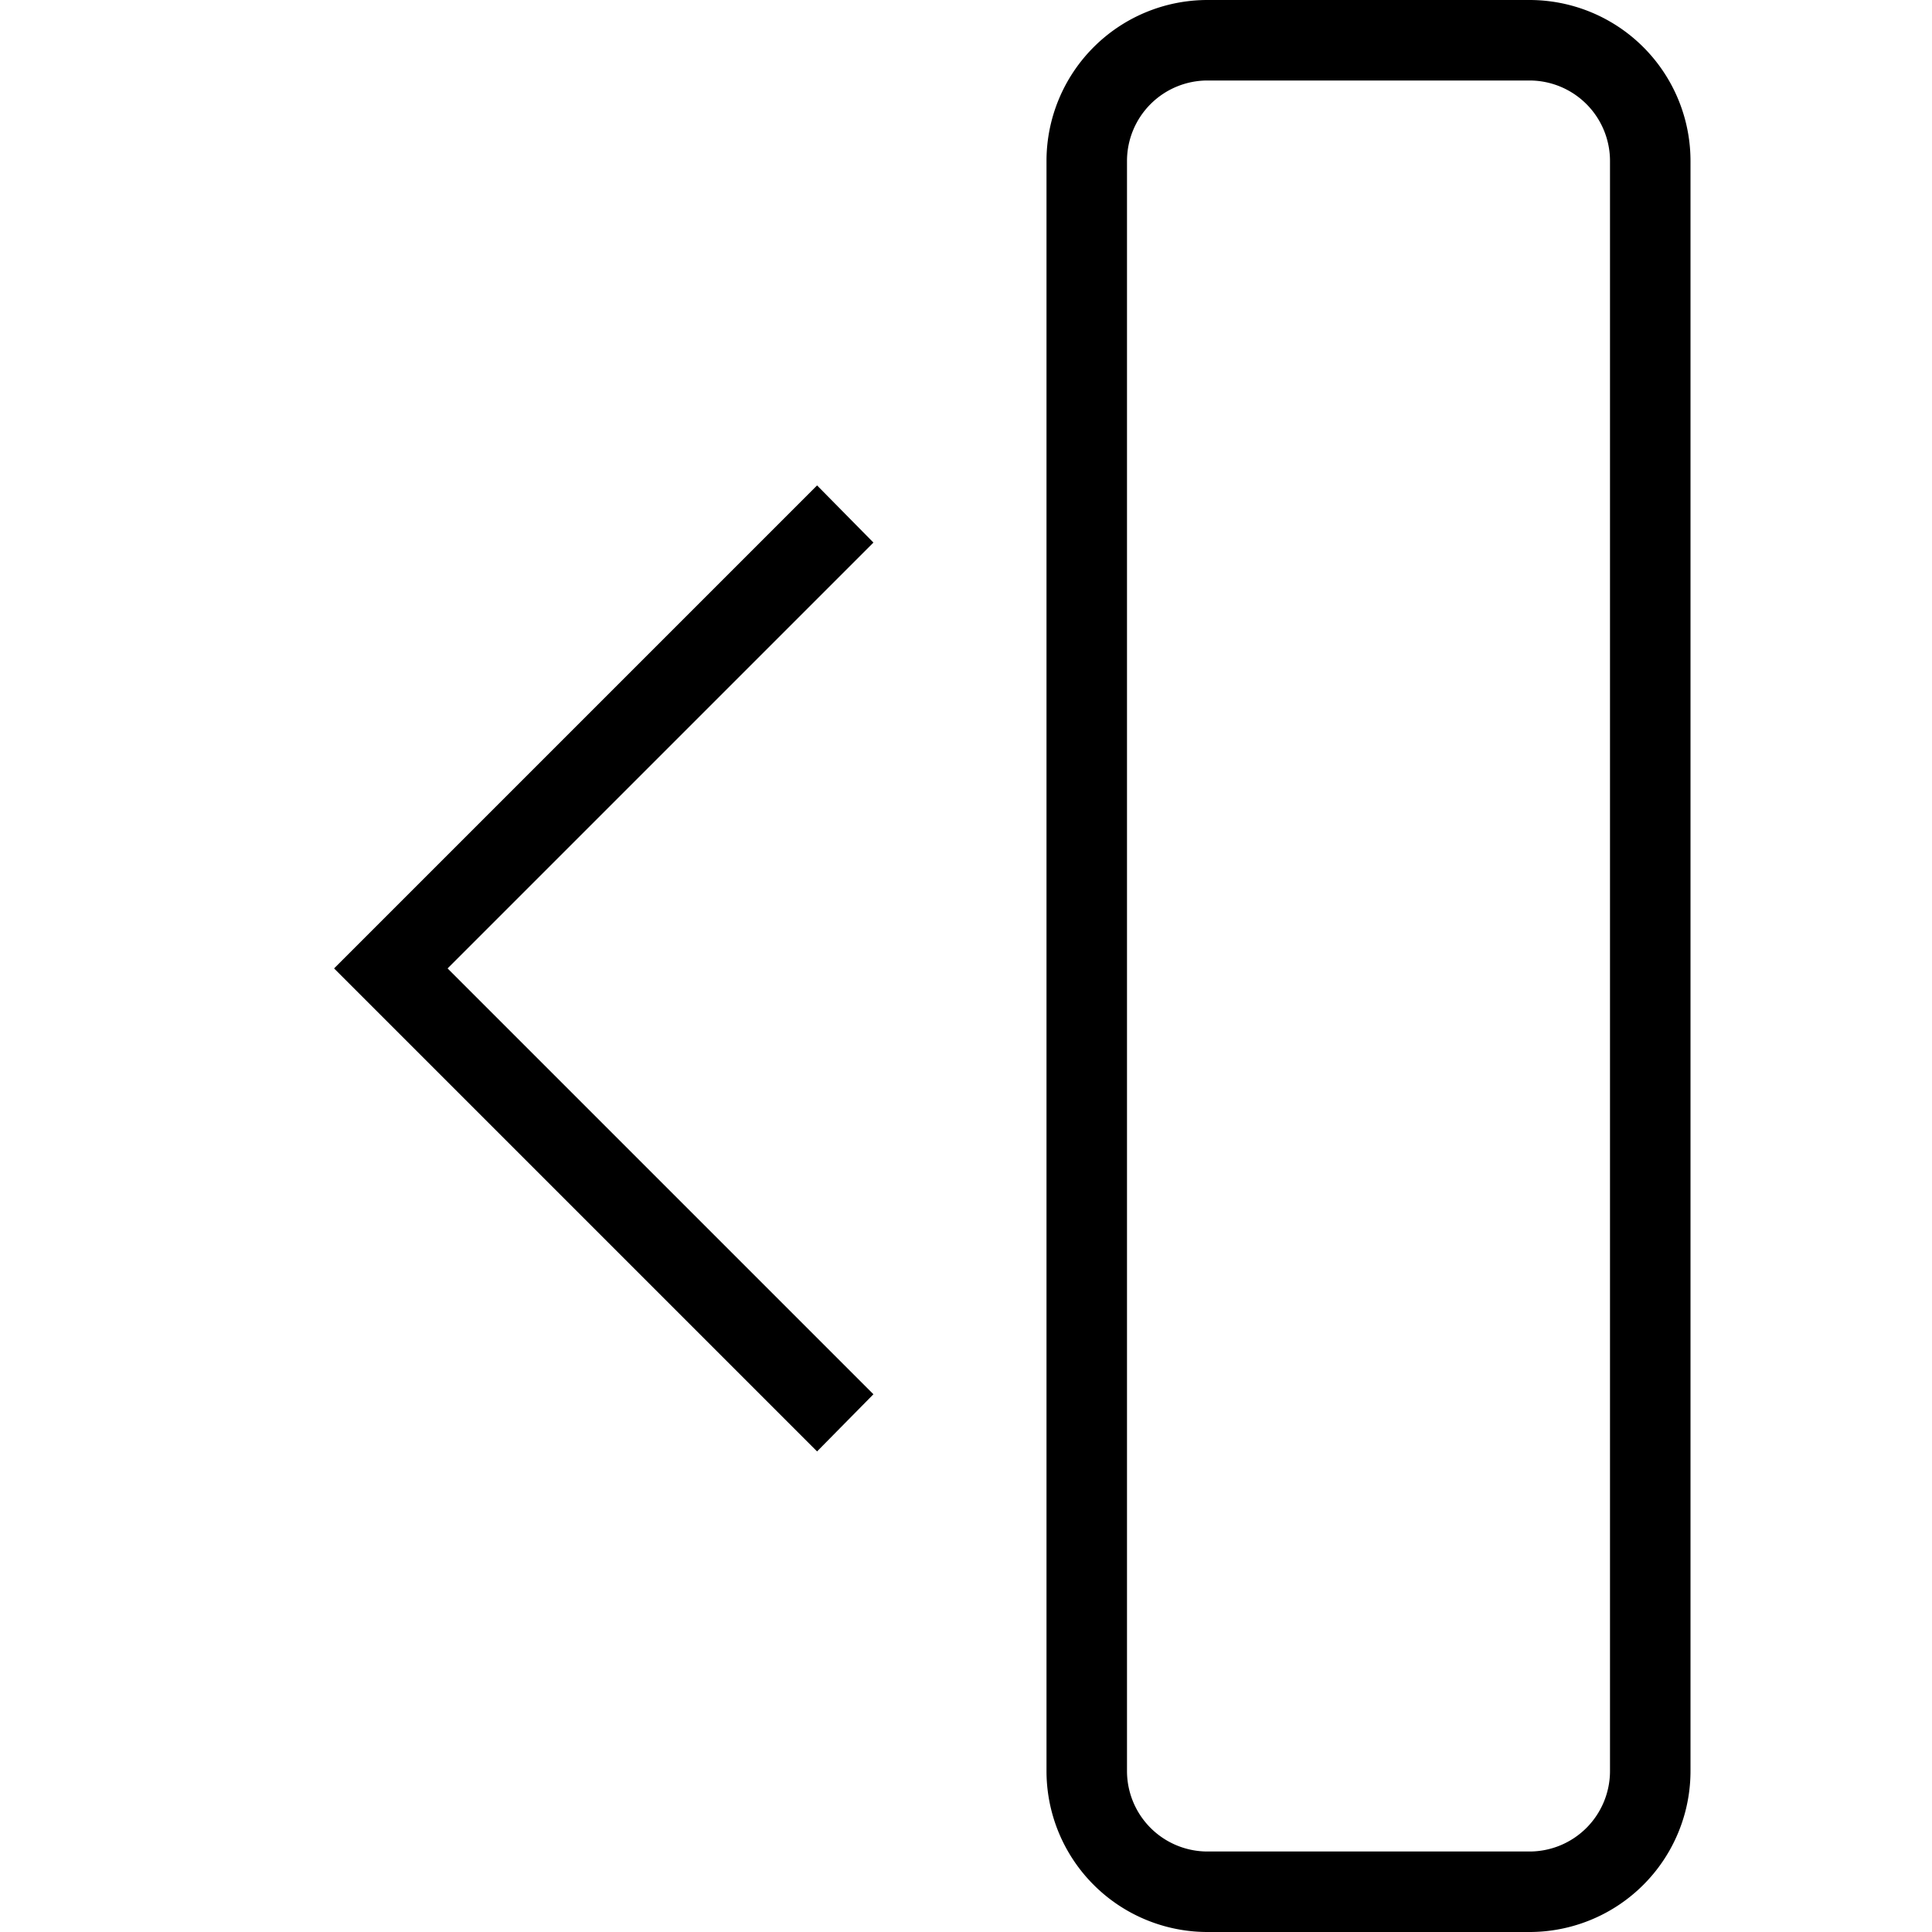 <svg viewBox="0 0 24 24" fill-rule="evenodd"><path d="M19 1a1 1 0 0 1 1 1v20a1 1 0 0 1-1 1h-4a1 1 0 0 1-1-1V2a1 1 0 0 1 1-1h4m0-1h-4a2 2 0 0 0-2 2v20a2 2 0 0 0 2 2h4a2 2 0 0 0 2-2V2a2 2 0 0 0-2-2M10.15 6.03l.7.71-5.29 5.29 5.29 5.29-.7.71-6-6 6-6z"></path></svg>